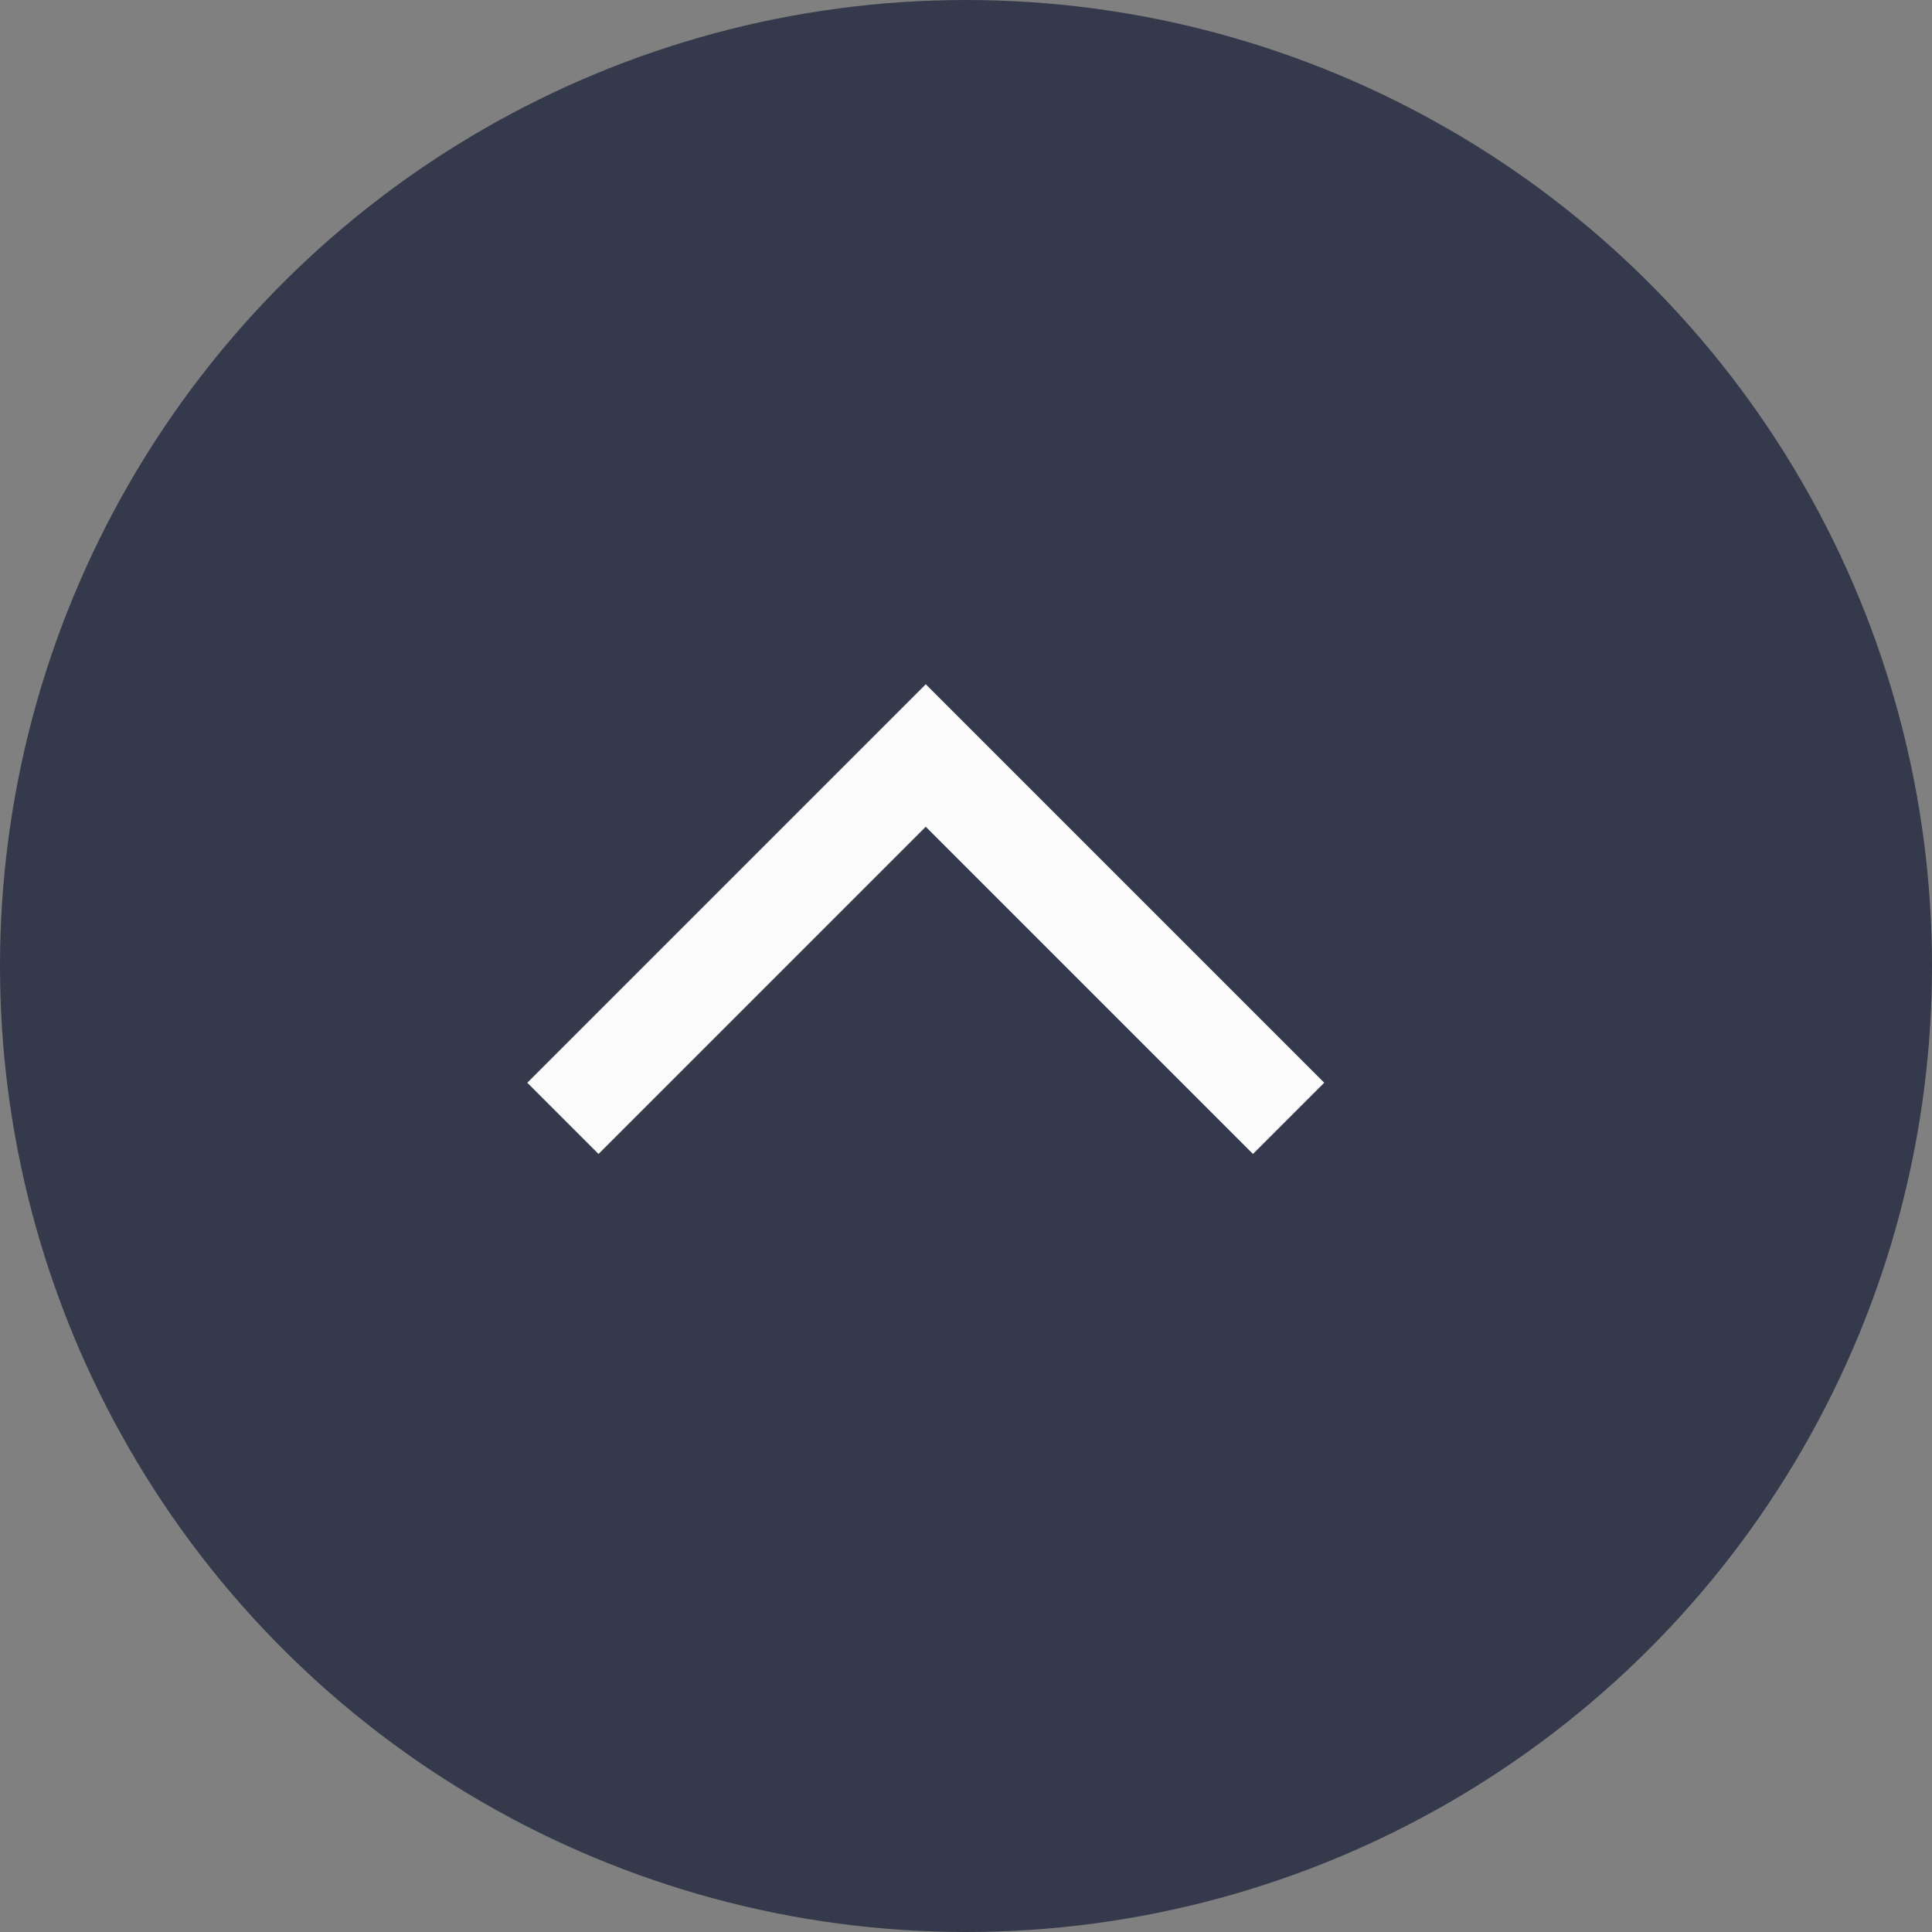 <svg width="48" height="48" viewBox="0 0 48 48" fill="none" xmlns="http://www.w3.org/2000/svg">
<rect x="0" y="0" width="48" height="48" fill="#808080" stroke="none"/>
<circle cx="24" cy="24" r="24" transform="rotate(90 24 24)" fill="#343A4B"/>
<g clip-path="url(#clip0_1476_16)">
<path d="M31.13 28.67L32.9 26.9L23 17L13.1 26.9L14.87 28.67L23 20.54L31.13 28.67Z" fill="#FBFBFB"/>
</g>
<defs>
<clipPath id="clip0_1476_16">
<rect width="24" height="24" fill="white" transform="translate(35 17) rotate(90)"/>
</clipPath>
</defs>
</svg>
